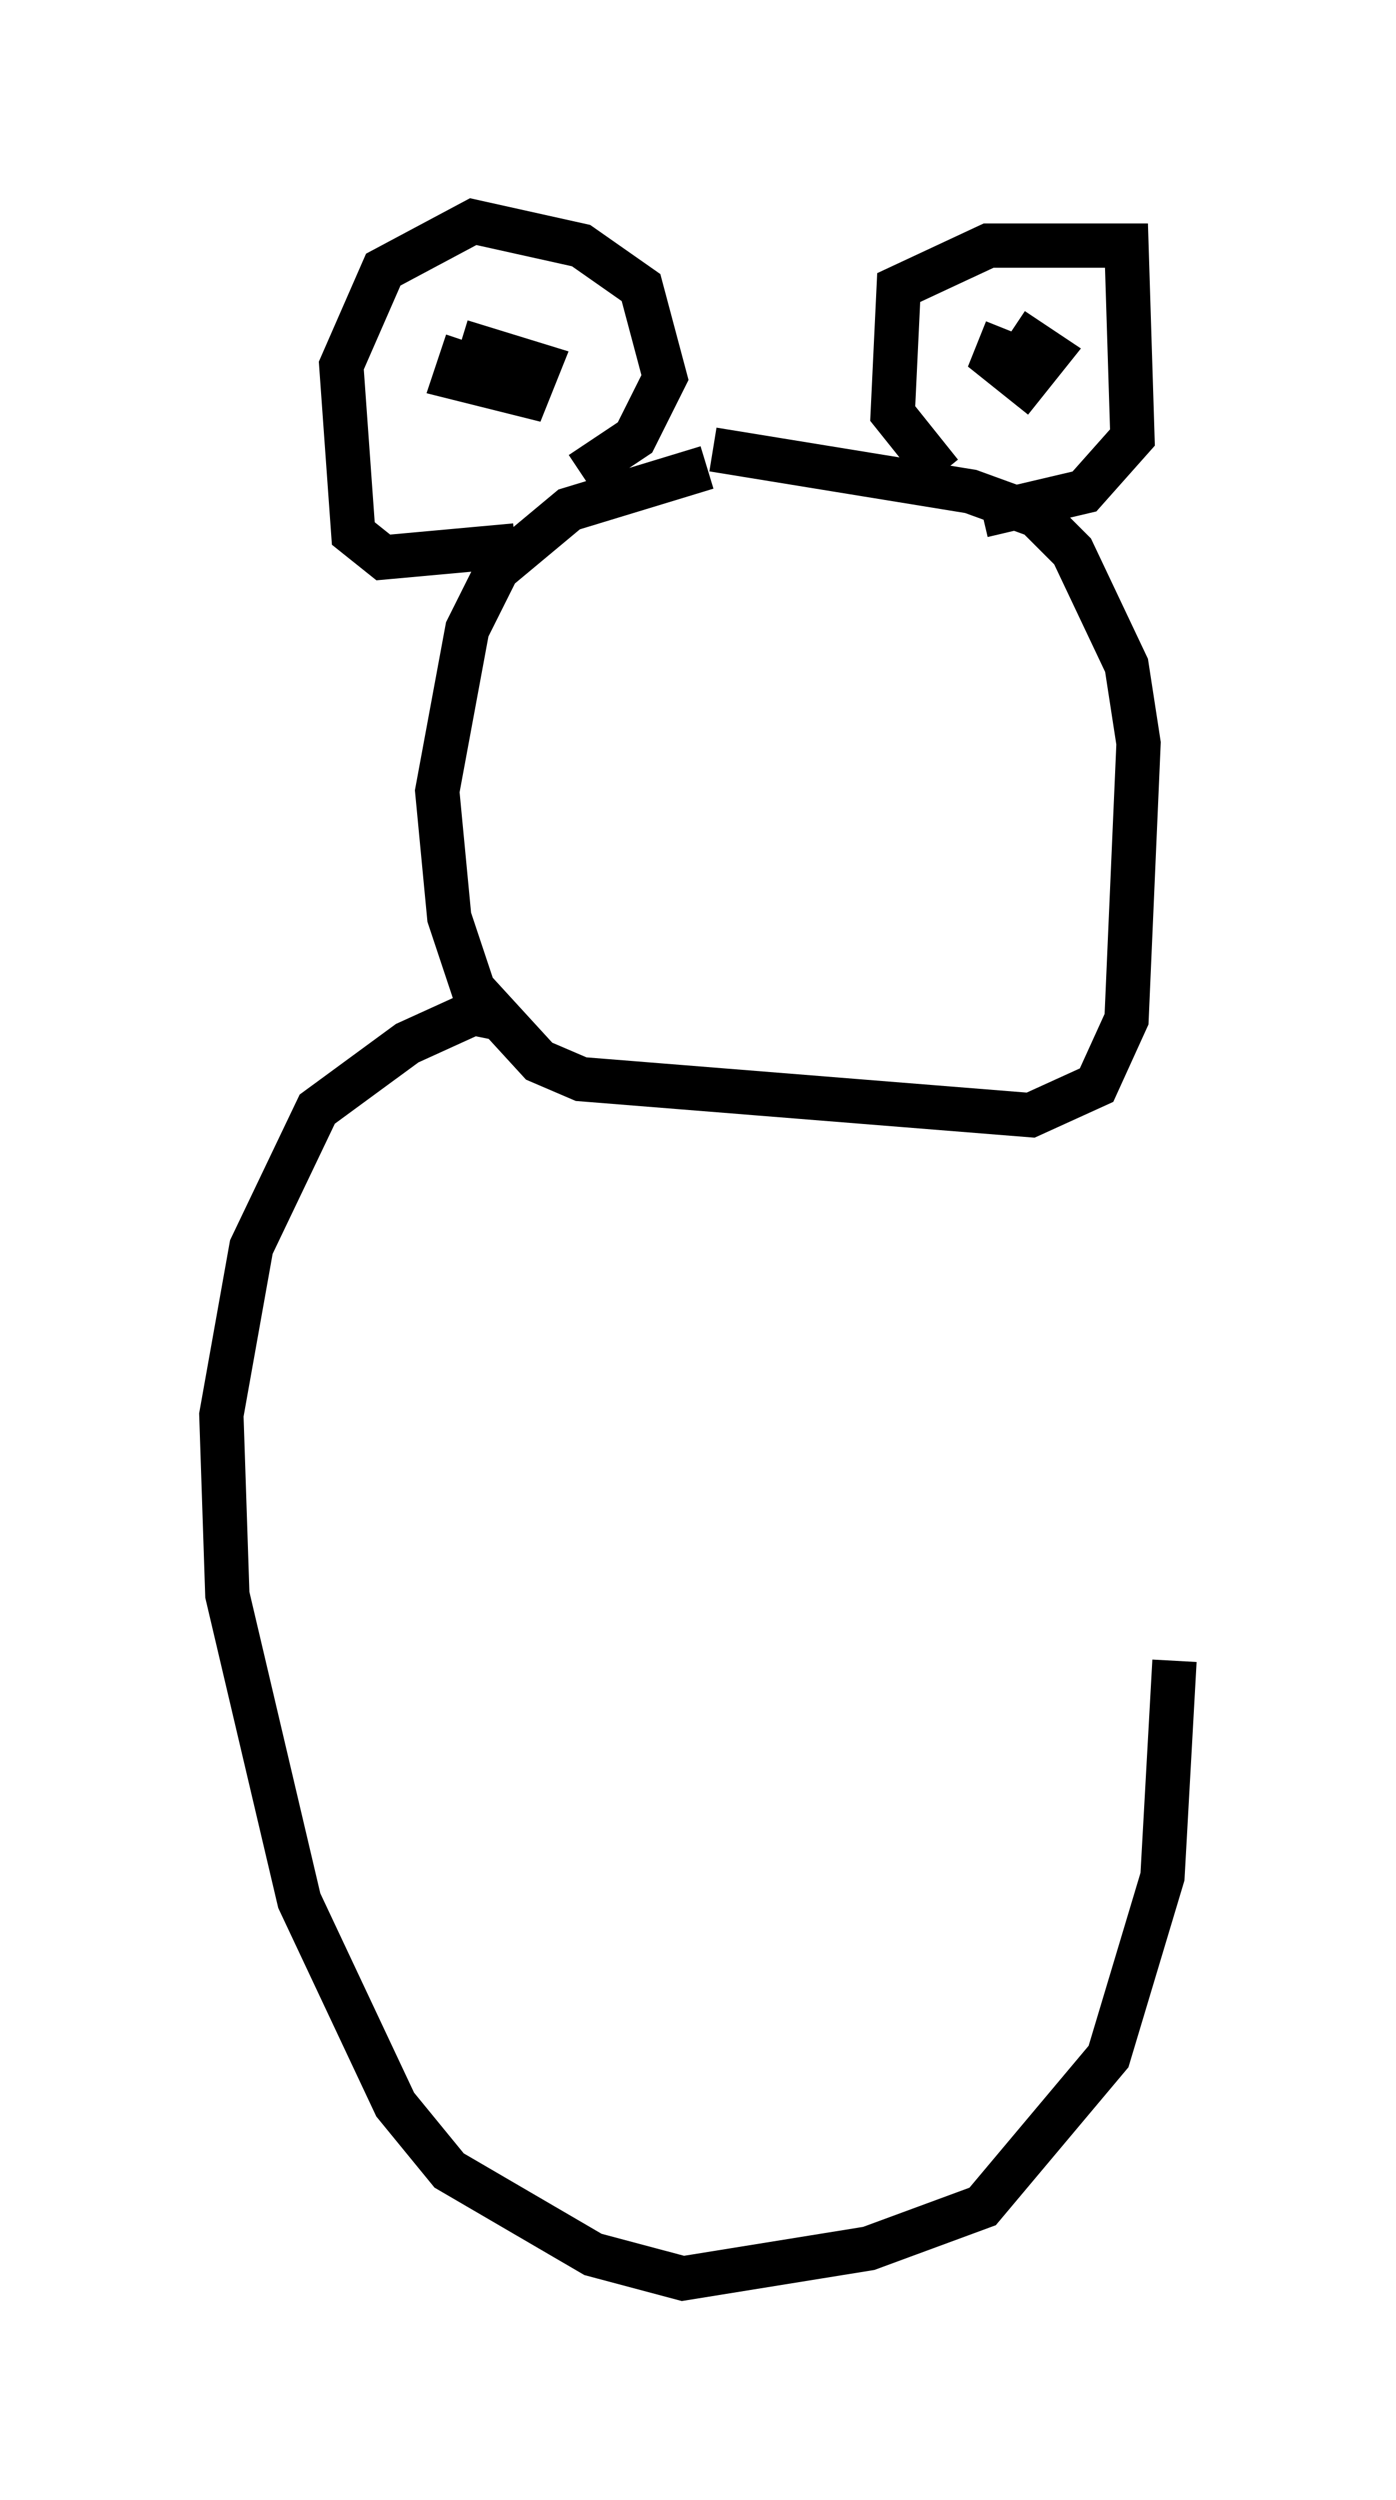 <?xml version="1.0" encoding="utf-8" ?>
<svg baseProfile="full" height="56.414" version="1.1" width="31.515" xmlns="http://www.w3.org/2000/svg" xmlns:ev="http://www.w3.org/2001/xml-events" xmlns:xlink="http://www.w3.org/1999/xlink"><defs /><rect fill="white" height="56.414" width="31.515" x="0" y="0" /><path d="M17.449, 10.683 m-1.488, -0.135 l-3.112, 0.947 -1.624, 1.353 l-0.677, 1.353 -0.677, 3.654 l0.271, 2.842 0.541, 1.624 l1.488, 1.624 0.947, 0.406 l10.149, 0.812 1.488, -0.677 l0.677, -1.488 0.271, -6.225 l-0.271, -1.759 -1.218, -2.571 l-0.812, -0.812 -1.488, -0.541 l-5.819, -0.947 m-4.465, 2.165 l-2.977, 0.271 -0.677, -0.541 l-0.271, -3.789 0.947, -2.165 l2.03, -1.083 2.436, 0.541 l1.353, 0.947 0.541, 2.03 l-0.677, 1.353 -1.218, 0.812 m8.119, 0.0 l-1.083, -1.353 0.135, -2.842 l2.03, -0.947 3.112, 0.0 l0.135, 4.33 -1.083, 1.218 l-2.3, 0.541 m-11.637, -3.924 l-0.271, 0.812 1.624, 0.406 l0.271, -0.677 -1.759, -0.541 m12.314, -0.271 l-0.271, 0.677 0.677, 0.541 l0.541, -0.677 -0.812, -0.541 m-11.502, 15.561 l-0.677, -0.135 -1.488, 0.677 l-2.03, 1.488 -1.488, 3.112 l-0.677, 3.789 0.135, 4.059 l1.624, 6.901 2.165, 4.601 l1.218, 1.488 3.248, 1.894 l2.03, 0.541 4.195, -0.677 l2.571, -0.947 2.842, -3.383 l1.218, -4.059 0.271, -4.871 " fill="none" stroke="black" stroke-width="1" /></svg>